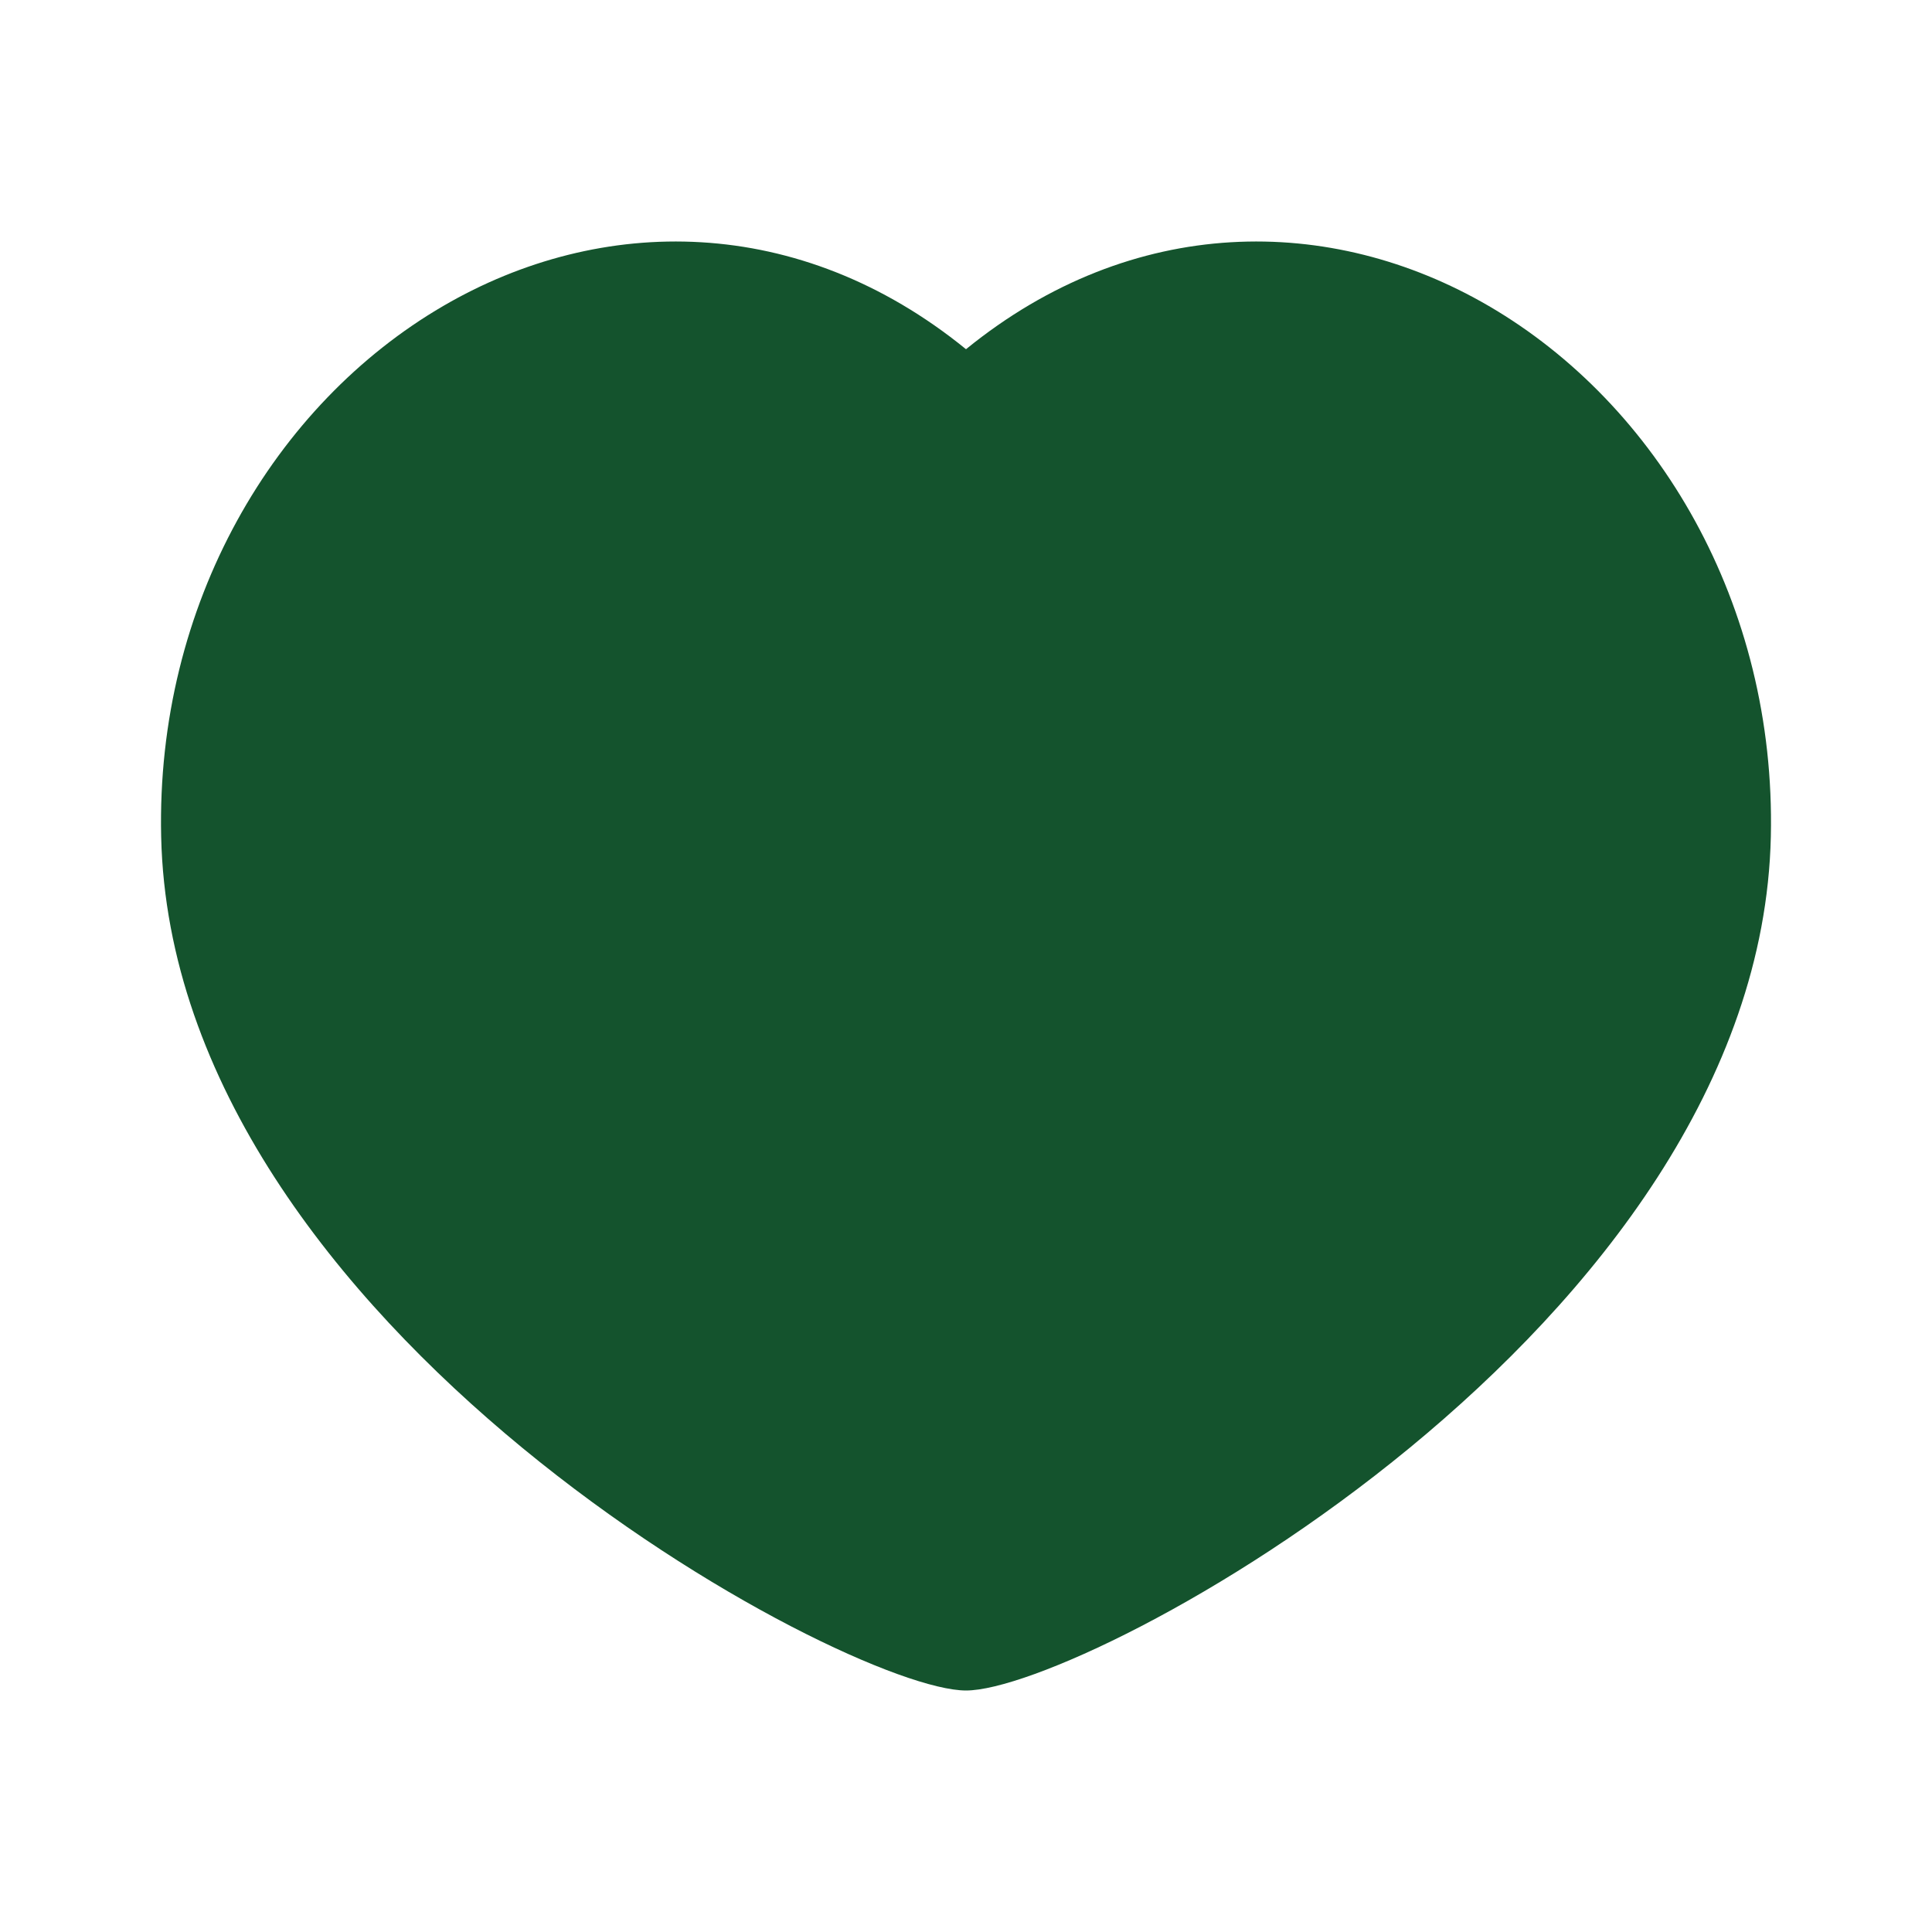 <svg viewBox='0 0 24 24' version='1.1' xmlns='http://www.w3.org/2000/svg' xmlns:xlink='http://www.w3.org/1999/xlink'>
<g stroke='none' stroke-width='1' fill='none' fill-rule='evenodd'>
    <g transform='translate(0, -48)' fill-rule='nonzero'>
        <g transform='translate(0, 48)'>
            <rect x='0' y='0' width='24' height='24'></rect>
            <path 
                d='M18.494,3.801 C20.589,5.022 22.063,7.501 21.998,10.393 C21.861,16.5 13.5,21 12,21 C10.5,21 2.139,16.5 2.002,10.393 C1.937,7.501 3.411,5.022 5.506,3.801 C7.466,2.659 9.928,2.653 12,4.338 C14.072,2.653 16.534,2.659 18.494,3.801 Z' 
                fill='#14532d'
            >
            </path>
        </g>
    </g>
</g>
</svg>